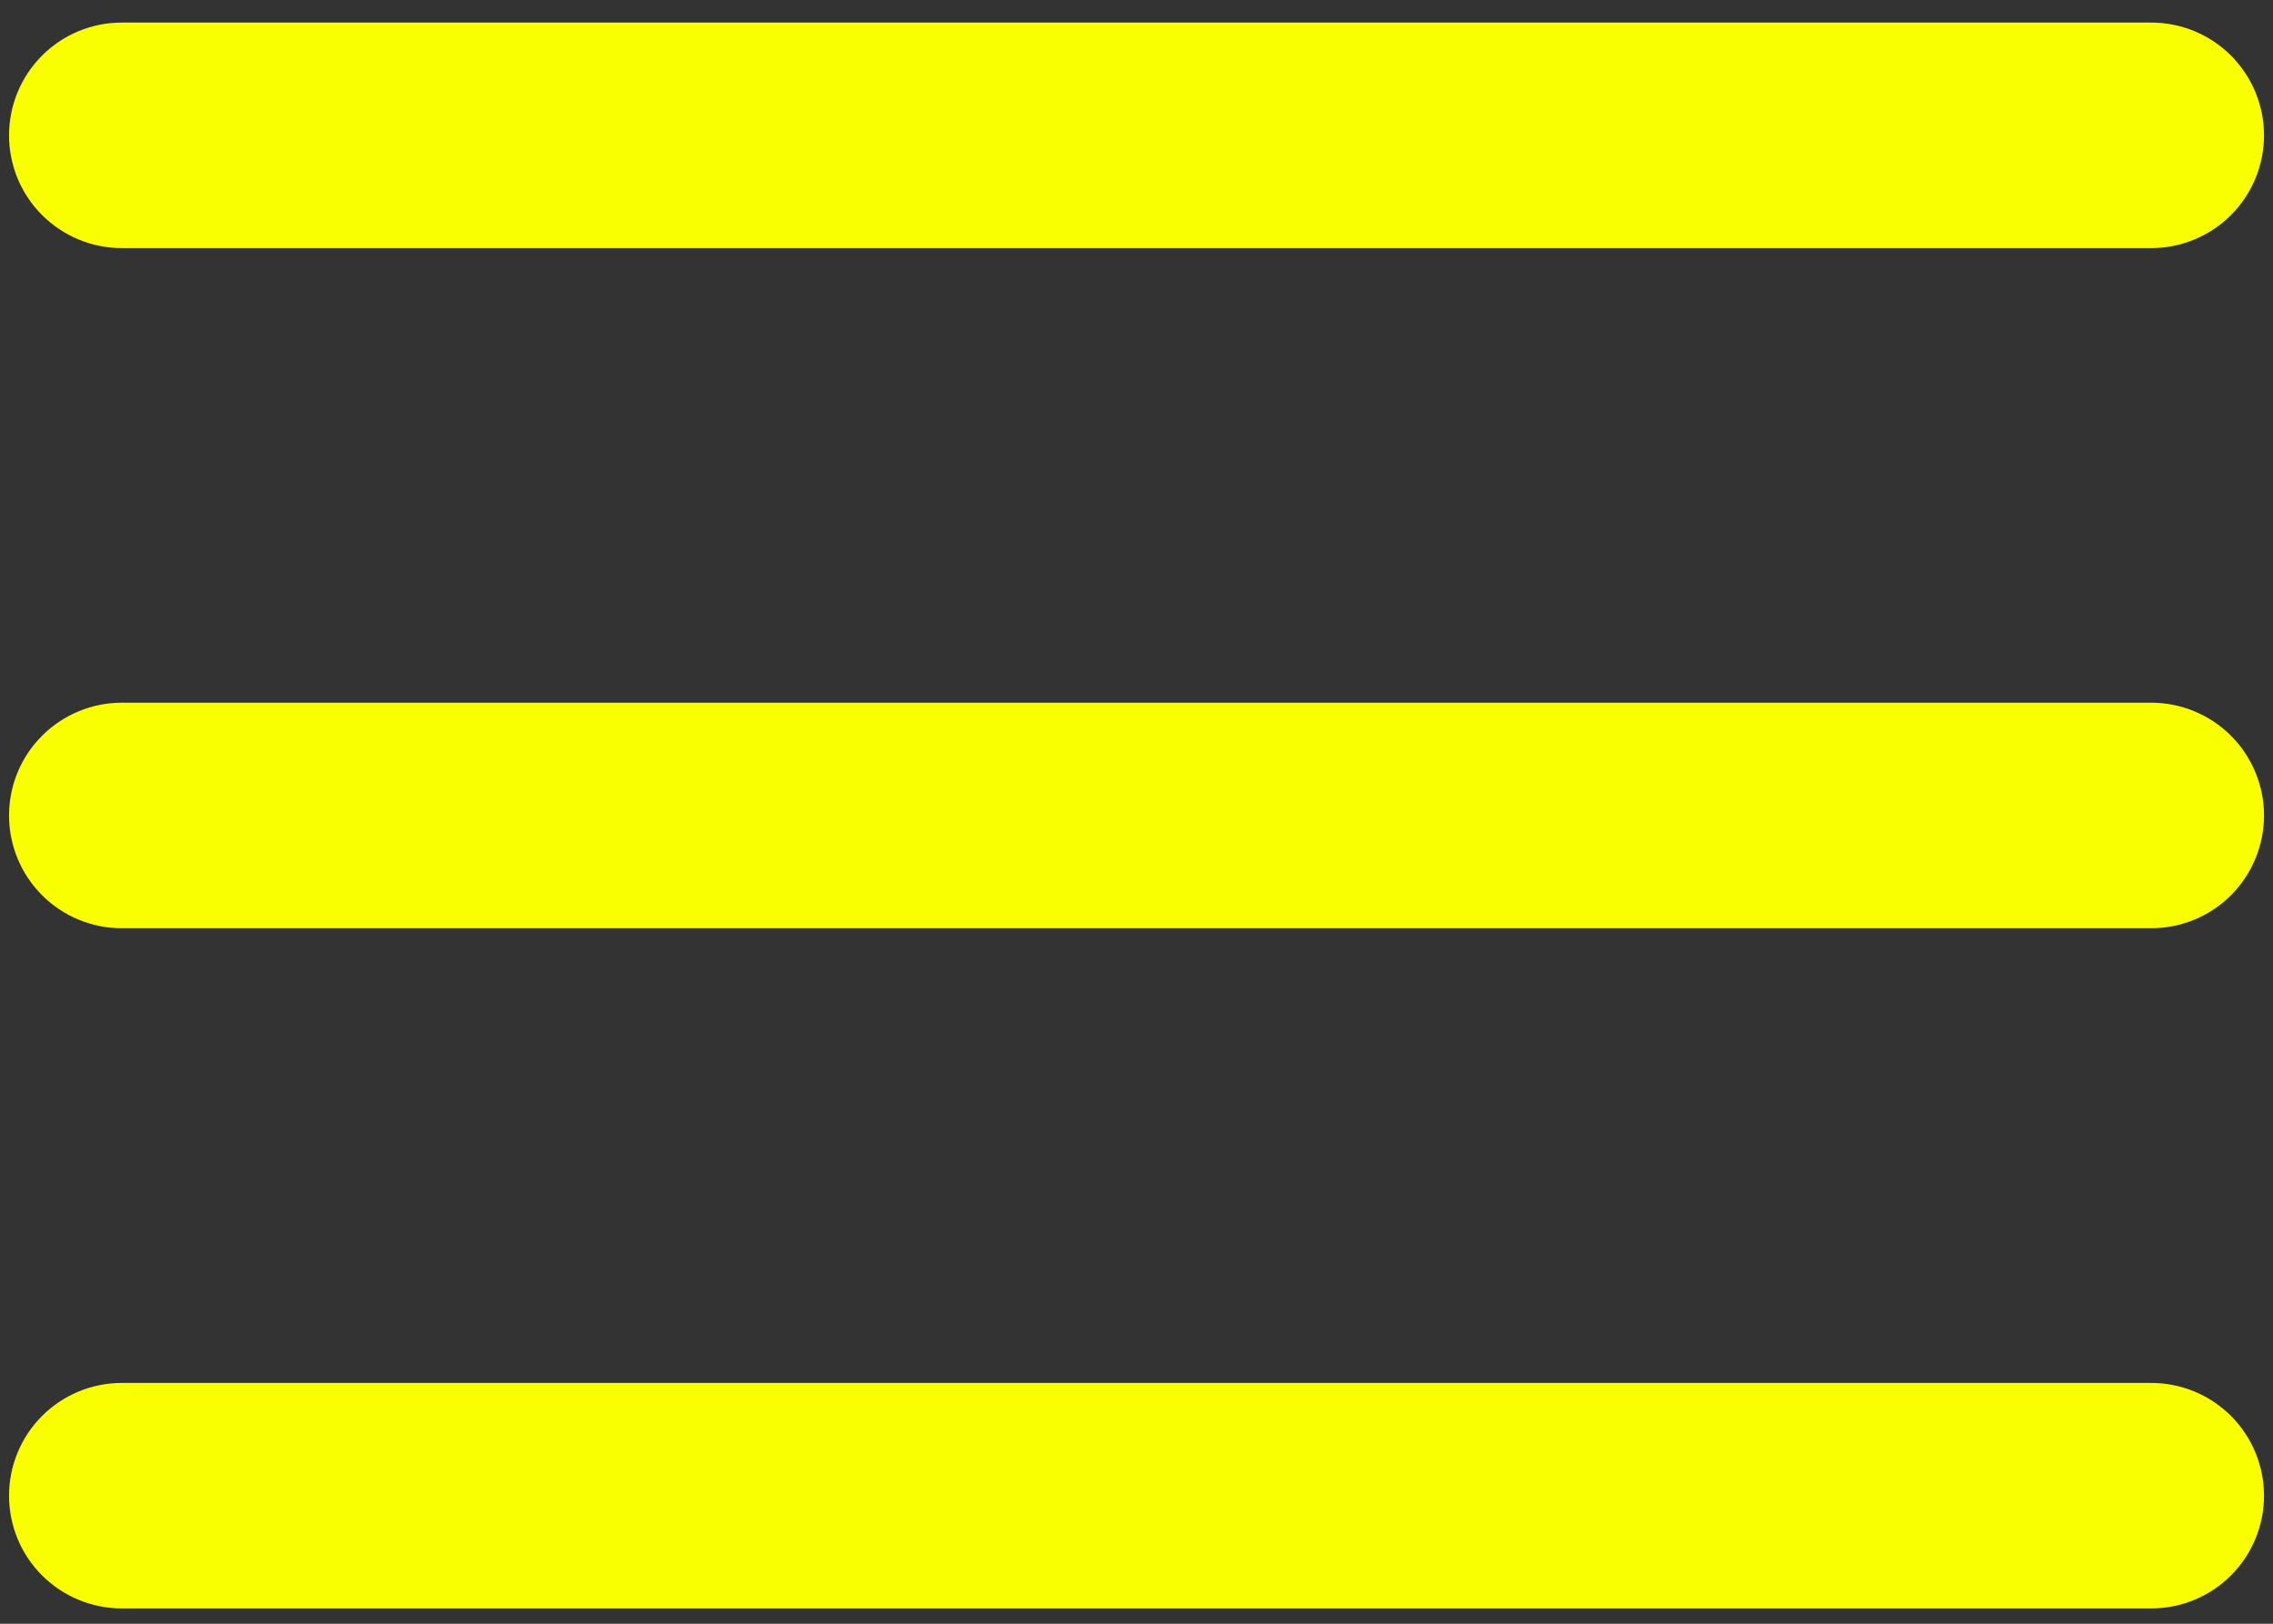 <svg width="42" height="30" viewBox="0 0 42 30" fill="none" xmlns="http://www.w3.org/2000/svg">
<rect x="0" y="0" width="42" height="30" fill="#333333" stroke="none"/>
<path d="M0.167 2.5C0.167 1.948 0.386 1.418 0.777 1.027C1.168 0.636 1.698 0.417 2.25 0.417H39.75C40.303 0.417 40.833 0.636 41.224 1.027C41.614 1.418 41.834 1.948 41.834 2.5C41.834 3.053 41.614 3.583 41.224 3.973C40.833 4.364 40.303 4.584 39.75 4.584H2.25C1.698 4.584 1.168 4.364 0.777 3.973C0.386 3.583 0.167 3.053 0.167 2.5Z" fill="#FAFF00"/>
<path d="M0.167 15.067C0.167 14.514 0.386 13.984 0.777 13.594C1.168 13.203 1.698 12.983 2.25 12.983H39.75C40.303 12.983 40.833 13.203 41.224 13.594C41.614 13.984 41.834 14.514 41.834 15.067C41.834 15.619 41.614 16.149 41.224 16.54C40.833 16.931 40.303 17.15 39.75 17.15H2.25C1.698 17.15 1.168 16.931 0.777 16.54C0.386 16.149 0.167 15.619 0.167 15.067Z" fill="#FAFF00"/>
<path d="M2.25 25.551C1.698 25.551 1.168 25.77 0.777 26.161C0.386 26.552 0.167 27.082 0.167 27.634C0.167 28.187 0.386 28.717 0.777 29.107C1.168 29.498 1.698 29.717 2.25 29.717H39.75C40.303 29.717 40.833 29.498 41.224 29.107C41.614 28.717 41.834 28.187 41.834 27.634C41.834 27.082 41.614 26.552 41.224 26.161C40.833 25.77 40.303 25.551 39.75 25.551H2.25Z" fill="#FAFF00"/>
</svg>
